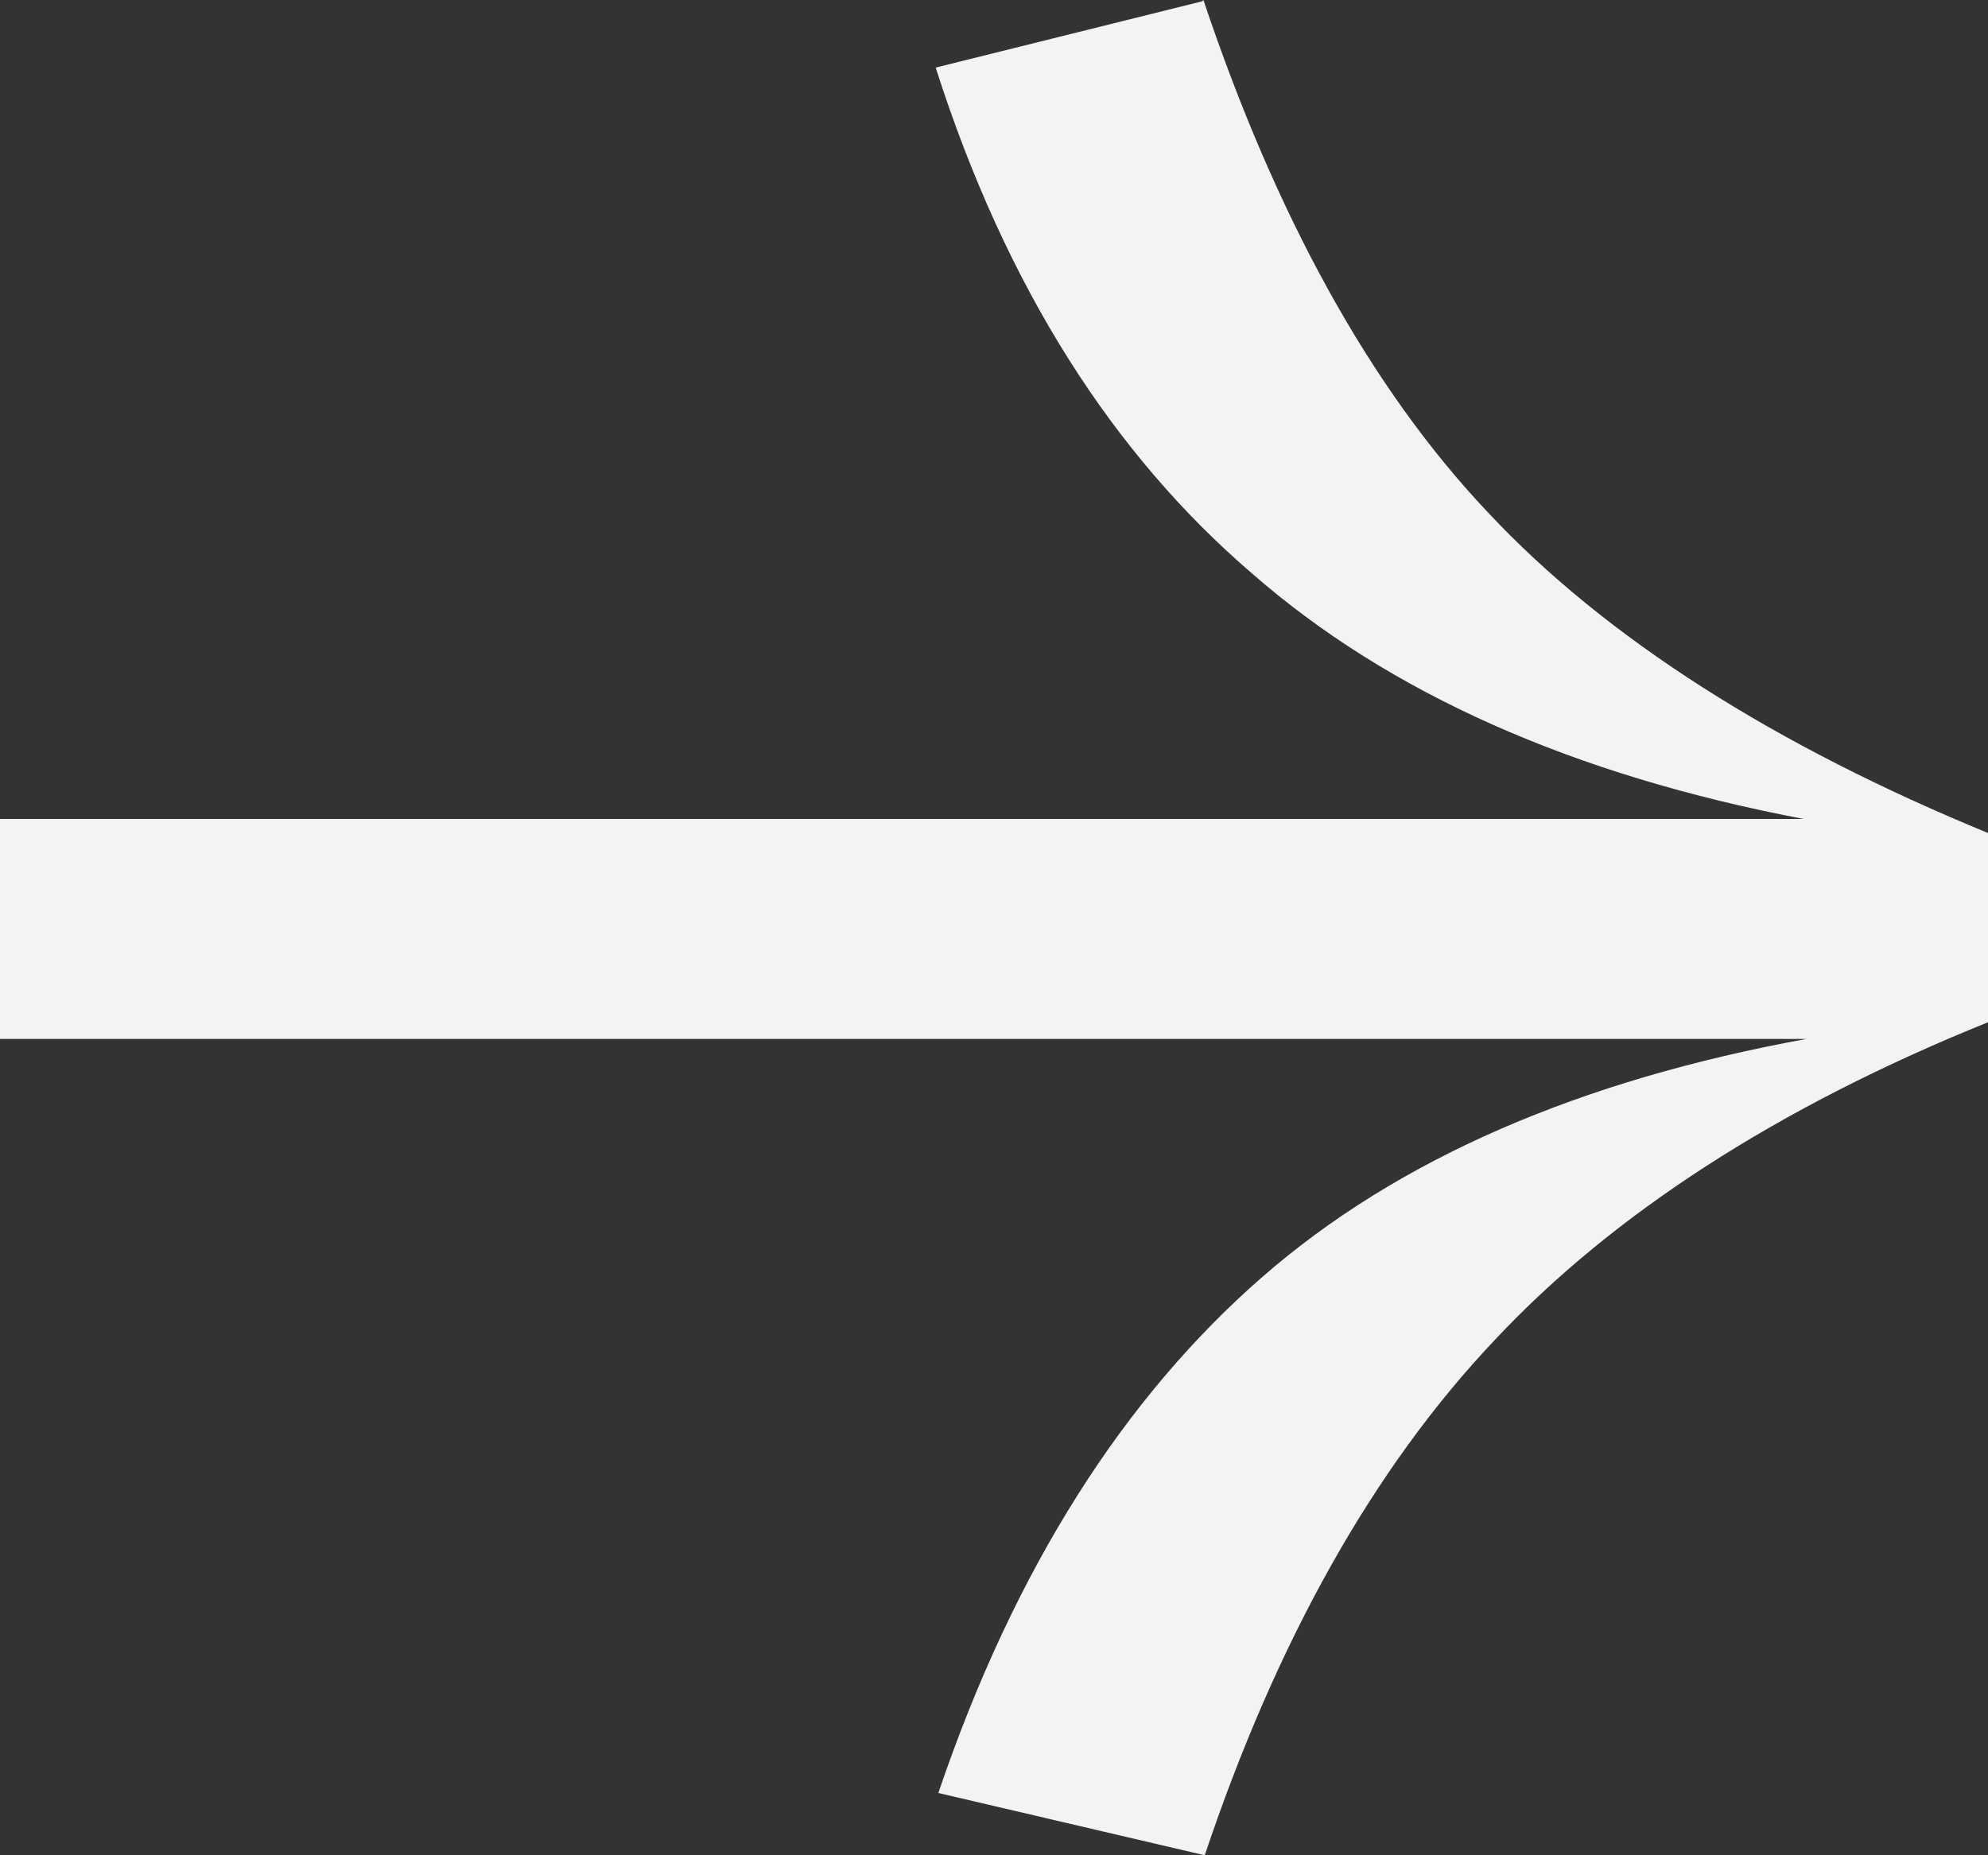 <?xml version="1.0" encoding="UTF-8"?><svg id="Livello_2" xmlns="http://www.w3.org/2000/svg" viewBox="0 0 15 14"><rect x="0" y="0" width="15" height="14" fill="#333333" stroke="none"/><defs><style>.cls-1{fill:#f3f3f3;stroke-width:0px;}</style></defs><g id="Livello_1-2"><path class="cls-1" d="M9.08,0c.54,1.61,1.25,2.92,2.15,3.87.89.95,2.17,1.76,3.78,2.42v1.42c-1.59.64-2.84,1.45-3.73,2.4-.92.97-1.65,2.28-2.19,3.89l-2.01-.47c.58-1.71,1.41-2.99,2.44-3.89,1.03-.9,2.41-1.49,4.11-1.8H0v-1.66h13.61c-1.74-.33-3.13-.95-4.16-1.85-1.05-.9-1.86-2.16-2.39-3.82l2.01-.5Z"/></g></svg>